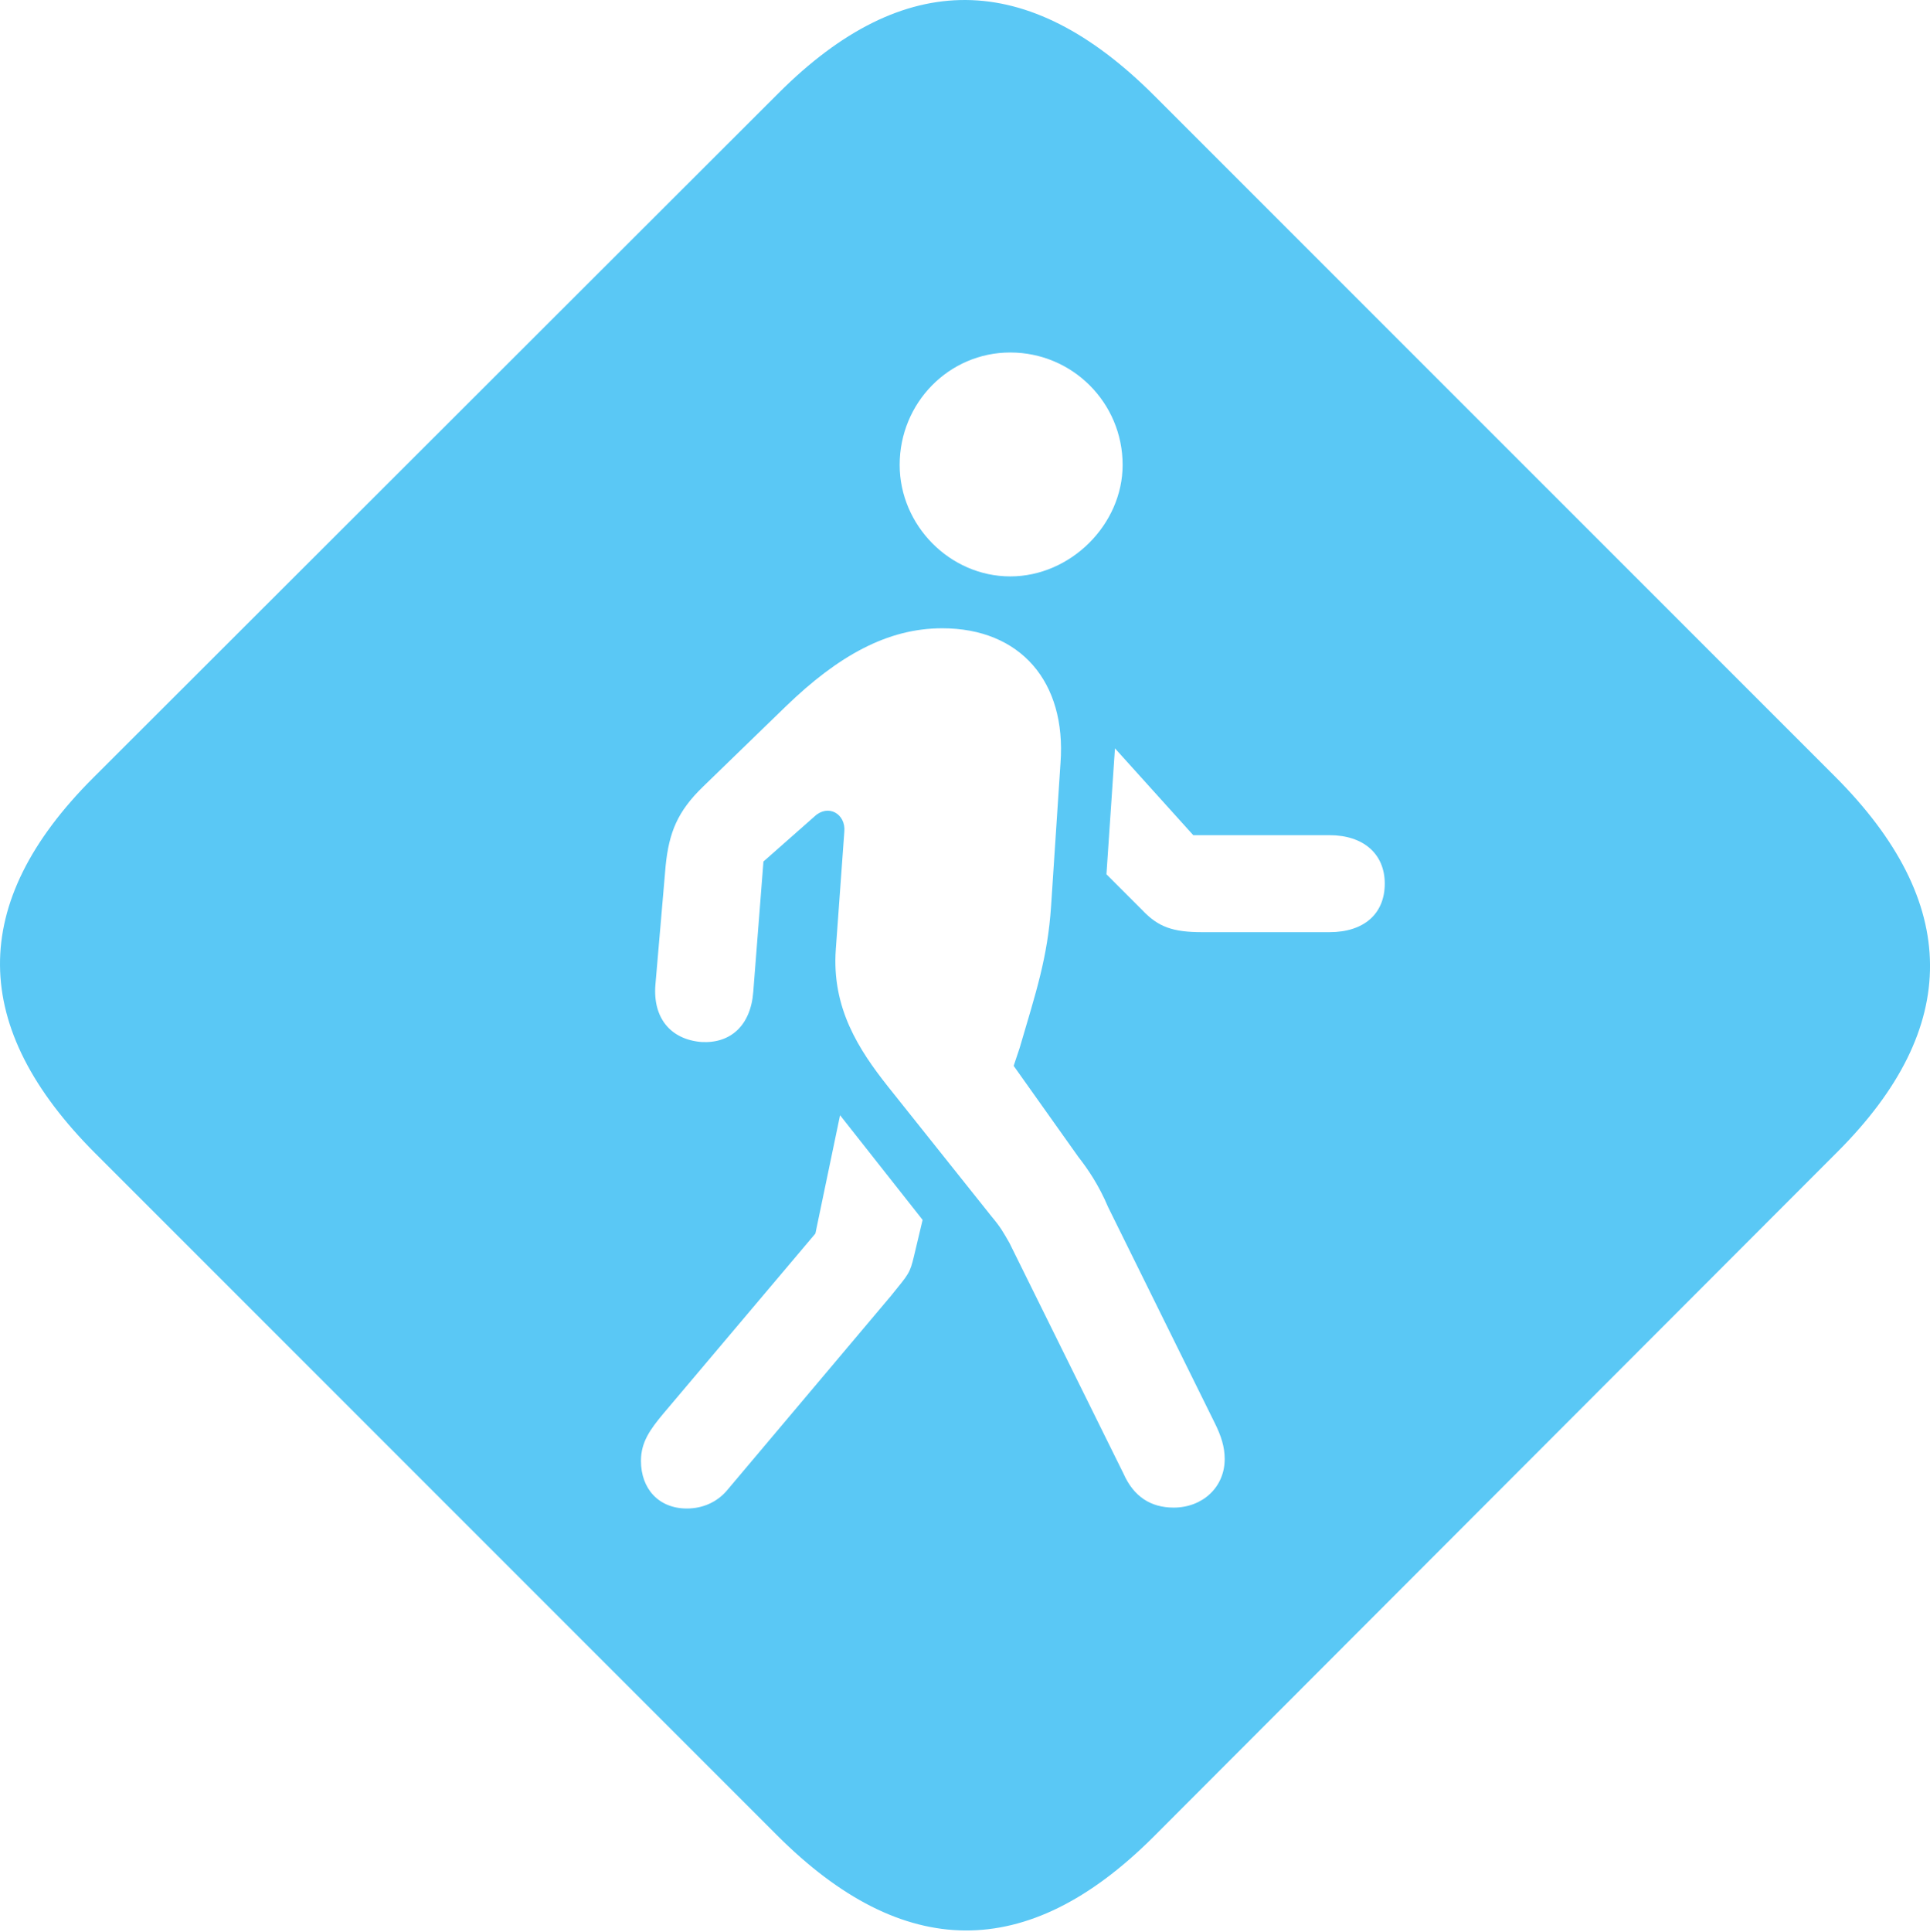 <?xml version="1.0" encoding="UTF-8"?>
<!--Generator: Apple Native CoreSVG 175.5-->
<!DOCTYPE svg
PUBLIC "-//W3C//DTD SVG 1.1//EN"
       "http://www.w3.org/Graphics/SVG/1.1/DTD/svg11.dtd">
<svg version="1.1" xmlns="http://www.w3.org/2000/svg" xmlns:xlink="http://www.w3.org/1999/xlink" width="27.684" height="27.701">
 <g>
  <rect height="27.701" opacity="0" width="27.684" x="0" y="0"/>
  <path d="M1.369 16.542L11.147 26.32C12.953 28.127 14.736 28.139 16.53 26.357L26.357 16.518C28.139 14.736 28.127 12.941 26.32 11.134L16.554 1.369C14.748-0.438 12.966-0.462 11.171 1.332L1.332 11.159C-0.462 12.953-0.438 14.736 1.369 16.542ZM16.835 21.62C16.506 21.62 16.261 21.462 16.115 21.132L14.479 17.824C14.394 17.677 14.357 17.604 14.223 17.445L12.734 15.578C12.319 15.053 11.928 14.455 11.989 13.613L12.111 11.928C12.135 11.671 11.879 11.525 11.684 11.708L10.951 12.355L10.805 14.223C10.768 14.711 10.475 14.967 10.06 14.943C9.621 14.906 9.364 14.601 9.401 14.125L9.548 12.416C9.596 11.94 9.718 11.635 10.085 11.281L11.269 10.133C12.025 9.401 12.734 9.01 13.515 9.01C14.638 9.01 15.297 9.779 15.212 10.939L15.077 12.99C15.028 13.735 14.858 14.235 14.626 15.028L14.54 15.285L15.468 16.591C15.602 16.762 15.761 16.994 15.895 17.311L17.421 20.4C17.519 20.595 17.567 20.754 17.567 20.924C17.567 21.327 17.25 21.62 16.835 21.62ZM9.853 21.633C9.45 21.633 9.194 21.352 9.194 20.949C9.194 20.68 9.328 20.497 9.511 20.277L11.696 17.69L12.05 15.993L13.234 17.494L13.112 18.007C13.051 18.263 13.039 18.263 12.782 18.581L10.426 21.376C10.28 21.547 10.072 21.633 9.853 21.633ZM17.25 13.368C16.823 13.368 16.615 13.295 16.384 13.051L15.871 12.538L15.993 10.732L17.116 11.977L19.069 11.977C19.557 11.977 19.863 12.245 19.863 12.672C19.863 13.1 19.57 13.368 19.069 13.368ZM14.491 8.266C13.625 8.266 12.905 7.533 12.905 6.667C12.905 5.776 13.613 5.055 14.491 5.055C15.383 5.055 16.103 5.776 16.103 6.667C16.103 7.521 15.358 8.266 14.491 8.266Z" fill="#5ac8f5"/>
 </g>
</svg>
